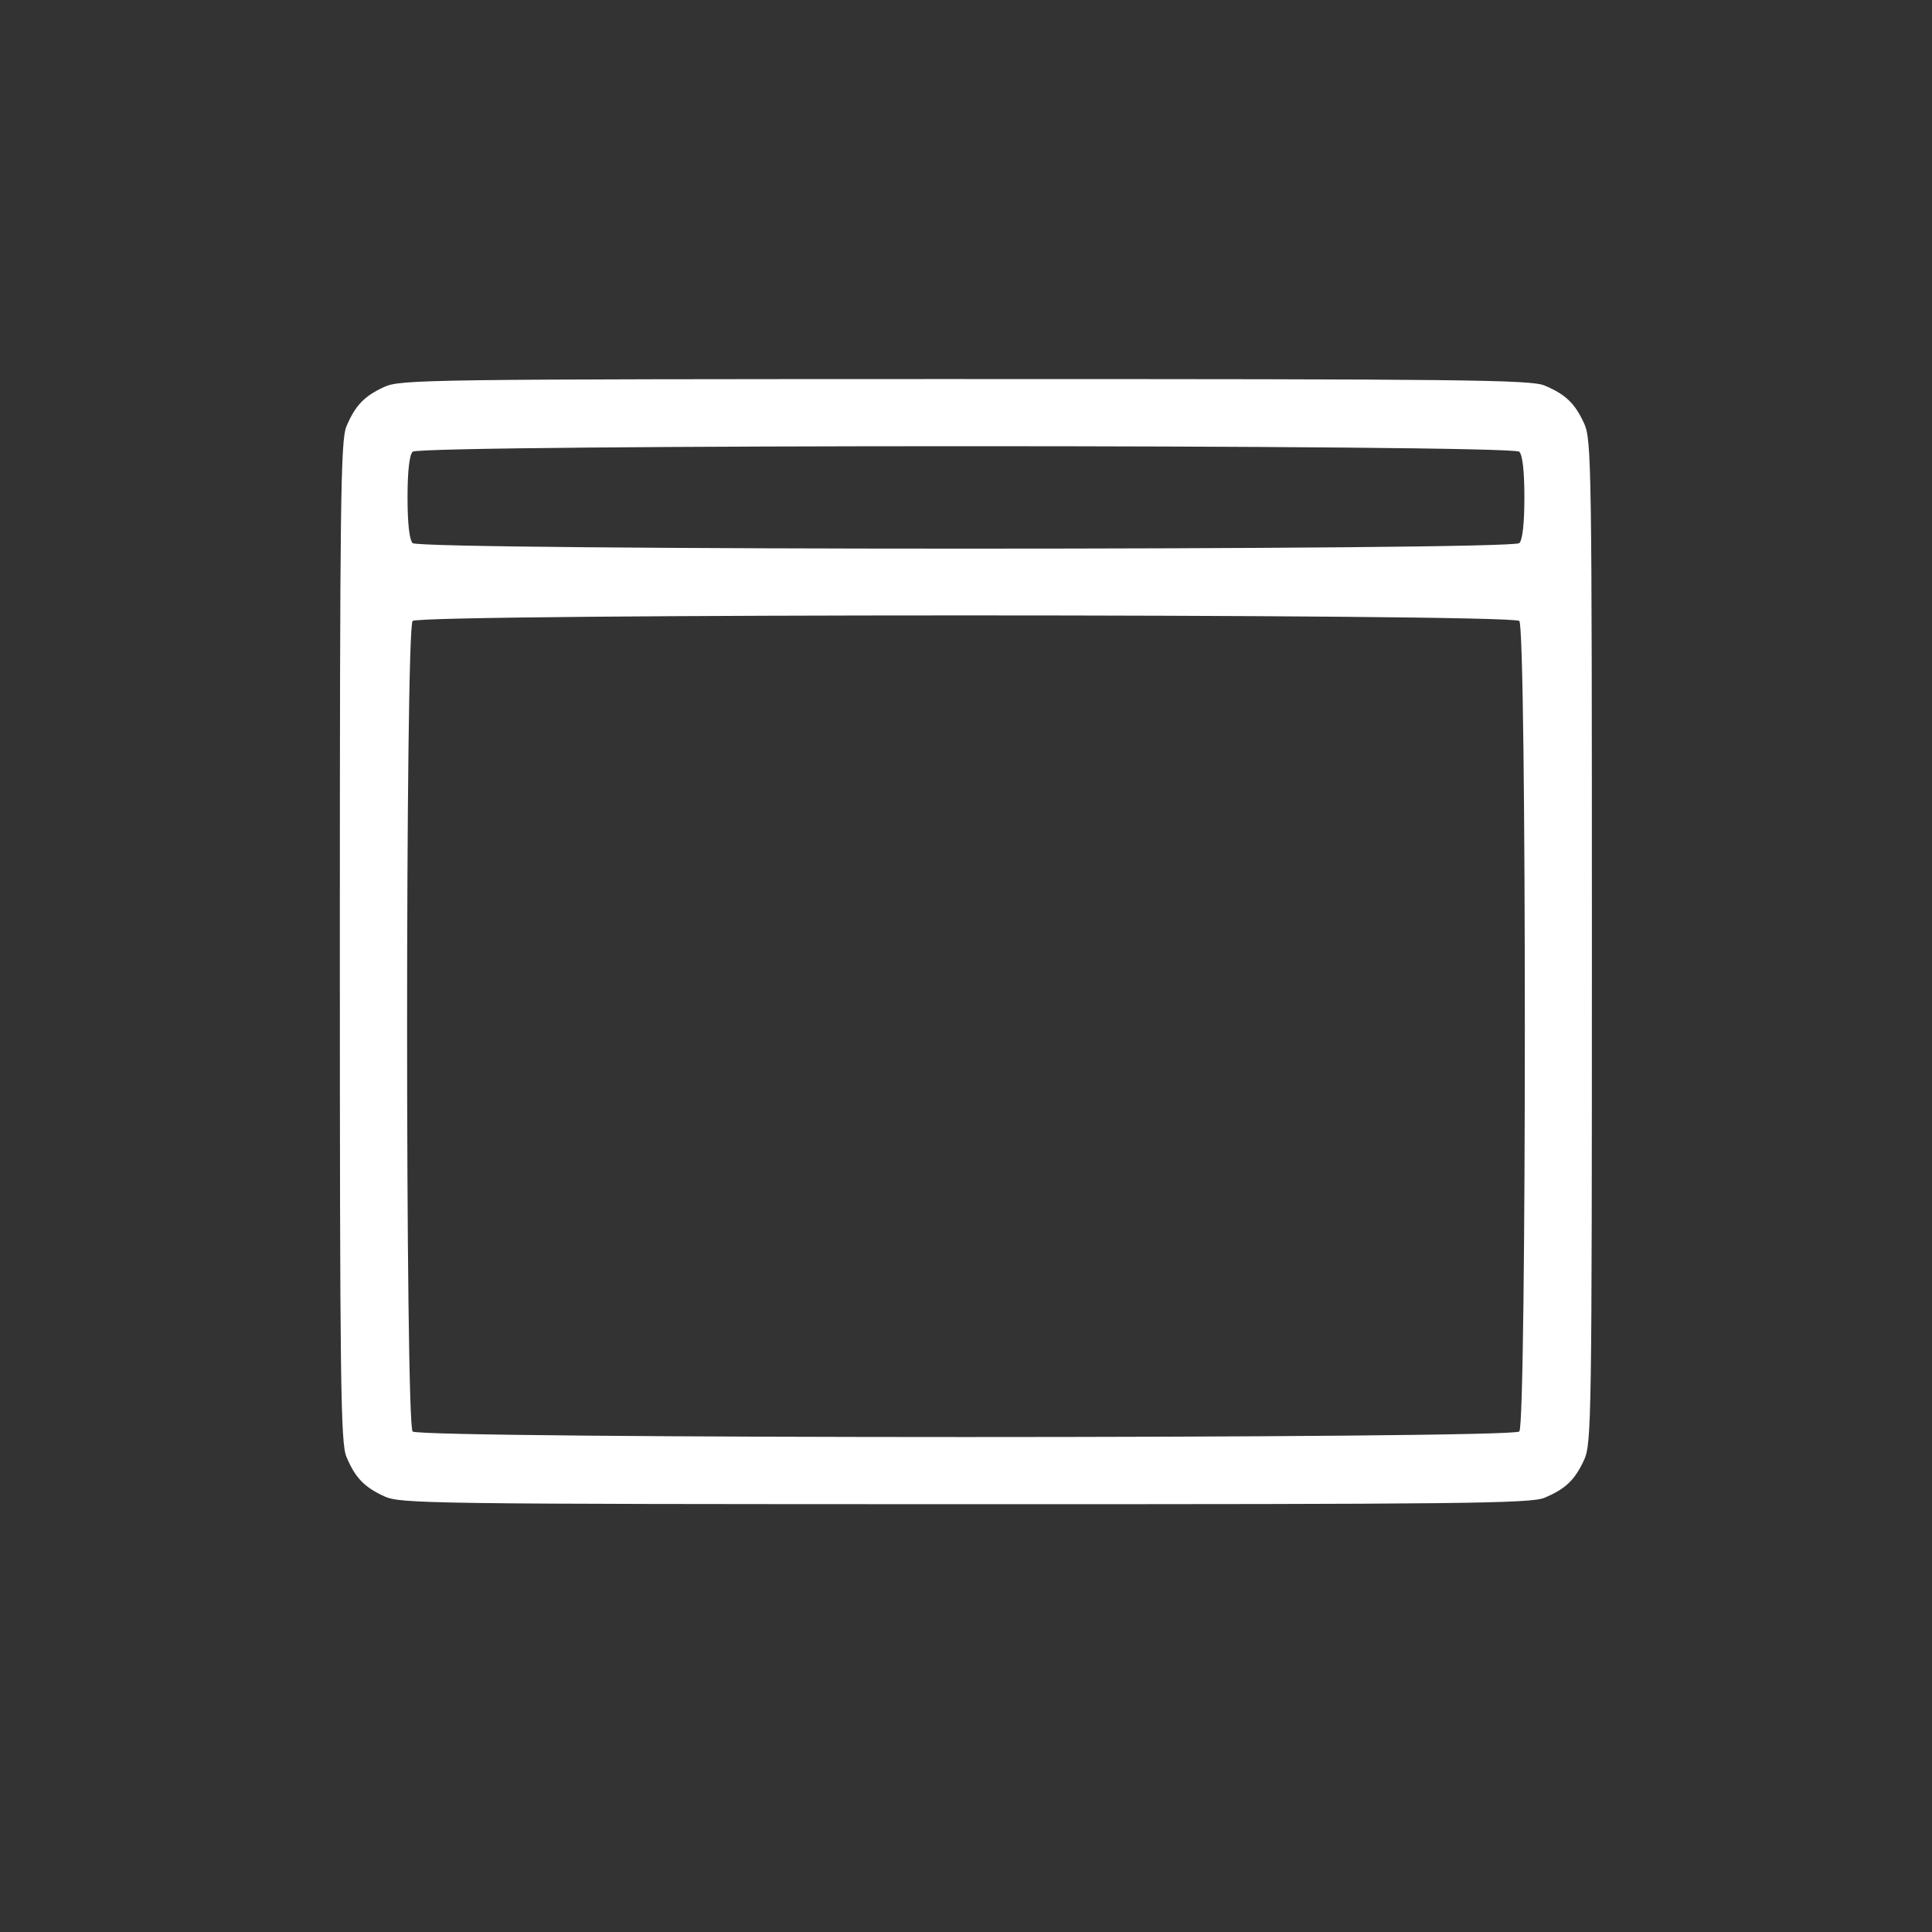 <?xml version="1.0" encoding="UTF-8" standalone="no"?>
<svg
   xmlns:dc="http://purl.org/dc/elements/1.1/"
   xmlns:cc="http://creativecommons.org/ns#"
   xmlns:rdf="http://www.w3.org/1999/02/22-rdf-syntax-ns#"
   xmlns:svg="http://www.w3.org/2000/svg"
   xmlns="http://www.w3.org/2000/svg"
   id="svg8"
   version="1.1"
   viewBox="0 0 150 150"
   height="150mm"
   width="150mm">
  <rect x="0" y="0" width="150" height="150" fill="#333333" stroke="none"/>
  <defs
     id="defs2" />
  <g
     transform="translate(0,-147)"
     id="layer1">
    <path
       id="path4550"
       d="m 138.69,290.623 c 2.332,-1.094 4.094,-2.855 5.187,-5.187 l 0.86,-1.835 v -61.585 -61.585 l -0.86,-1.835 c -1.094,-2.332 -2.855,-4.094 -5.187,-5.187 l -1.835,-0.86 H 75.27 13.686 l -1.835,0.86 c -2.332,1.094 -4.094,2.855 -5.187,5.187 l -0.86,1.835 -0.086,60.914 c -0.094,66.887 -0.217,62.581 1.882,65.75 1.183,1.785 3.006,3.126 5.364,3.943 1.625,0.563 4.685,0.588 62.8,0.519 l 61.092,-0.073 z"
       style="fill:#e64b3b;fill-opacity:0;stroke-width:0.328" />
    <path
       id="path4558"
       d="m 74.926,176.429 c -41.776,0.007 -43.837,0.035 -45.091,0.611 -1.563,0.718 -2.263,1.45 -2.943,3.079 -0.445,1.065 -0.506,5.834 -0.506,39.988 0,34.154 0.061,38.923 0.506,39.988 0.681,1.629 1.381,2.361 2.943,3.079 1.254,0.576 3.315,0.603 45.091,0.611 38.663,0.006 43.918,-0.052 44.986,-0.498 1.629,-0.681 2.362,-1.381 3.079,-2.944 0.575,-1.251 0.603,-3.162 0.603,-40.235 0,-37.073 -0.028,-38.984 -0.603,-40.235 -0.718,-1.563 -1.45,-2.263 -3.079,-2.943 -1.068,-0.446 -6.323,-0.505 -44.986,-0.498 z m 0.071,5.213 c 21.338,0 42.675,0.144 42.962,0.43 0.252,0.252 0.394,1.532 0.394,3.547 0,2.014 -0.142,3.296 -0.394,3.548 -0.573,0.573 -85.35,0.573 -85.923,0 -0.252,-0.252 -0.395,-1.533 -0.395,-3.548 0,-2.015 0.143,-3.295 0.395,-3.547 0.286,-0.286 21.624,-0.43 42.961,-0.43 z m 0,13.138 c 21.338,0 42.675,0.144 42.962,0.43 0.572,0.572 0.572,62.36 0,62.931 -0.573,0.573 -85.35,0.573 -85.923,0 -0.572,-0.572 -0.572,-62.36 0,-62.931 0.286,-0.286 21.624,-0.43 42.961,-0.43 z"
       style="fill:#ffffff;stroke-width:0.328;fill-opacity:1" />
  </g>
</svg>
